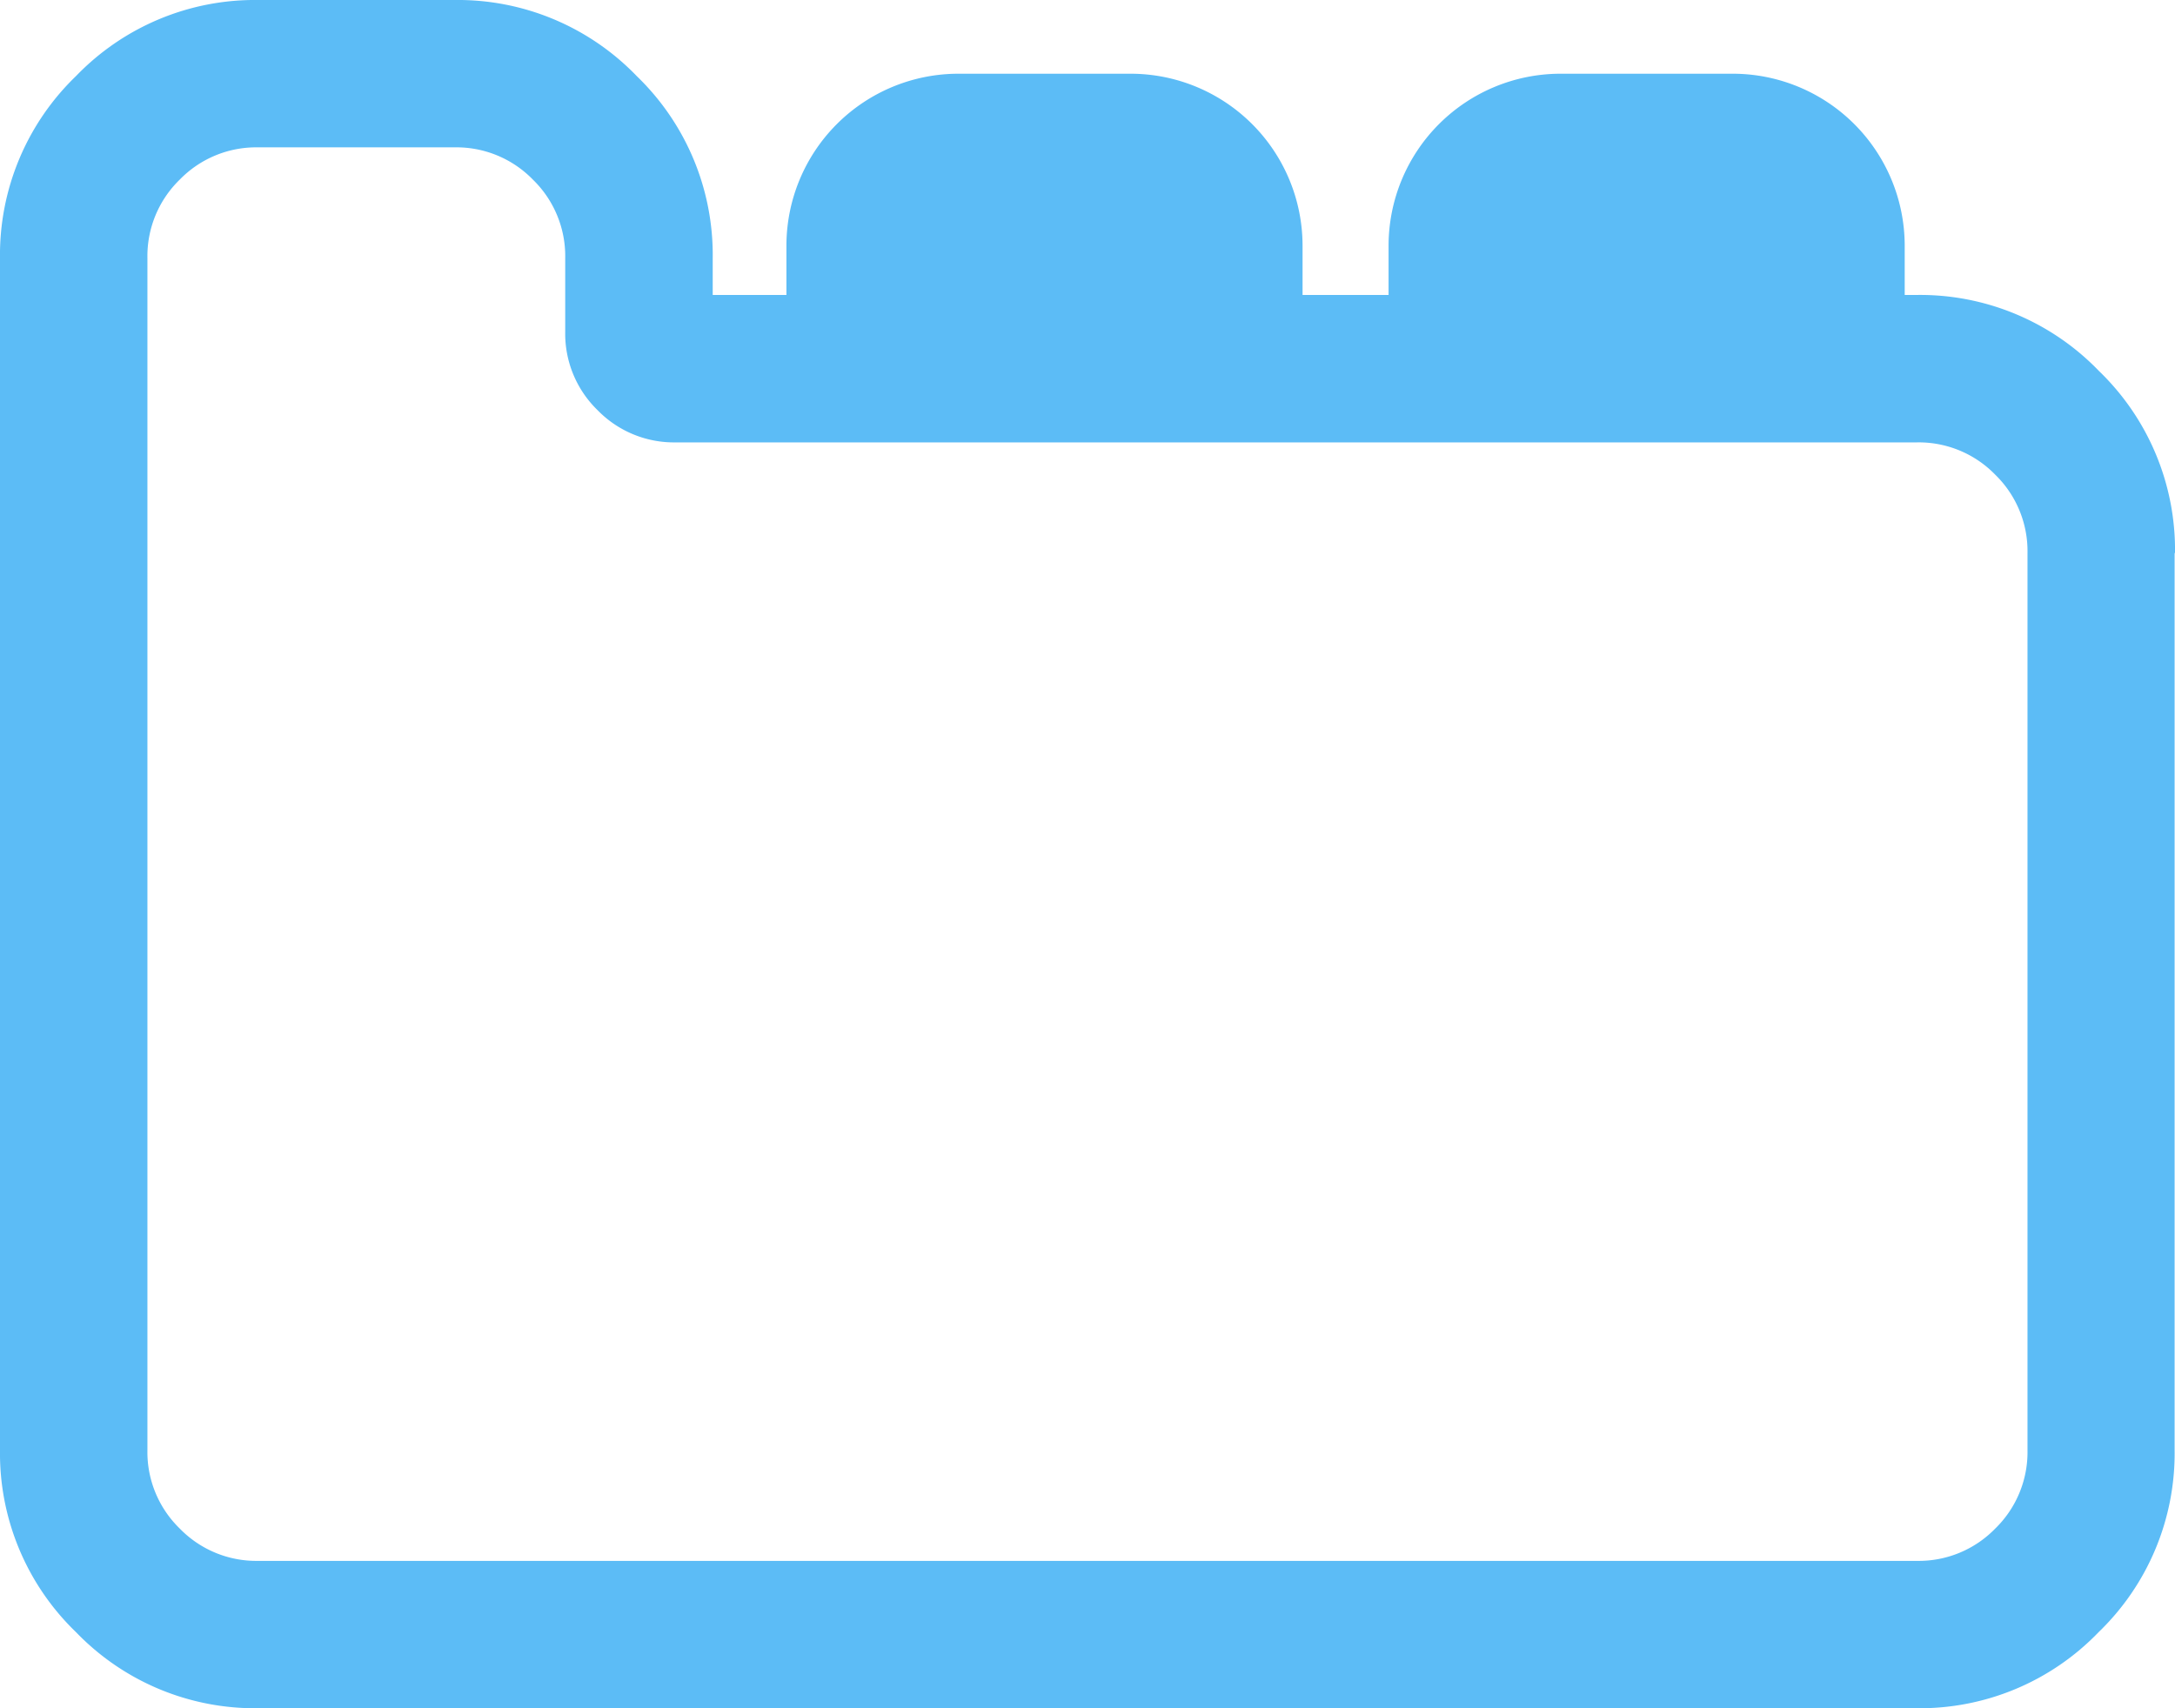 <svg xmlns="http://www.w3.org/2000/svg" width="28.091" height="22.06" viewBox="0 0 28.091 22.06">
  <g id="Icon-Tab" transform="translate(0)">
    <path id="Path_260" data-name="Path 260" d="M12.043-.13V-11.715a1.377,1.377,0,0,0-.417-1.012,1.377,1.377,0,0,0-1.012-.417H-5.414a1.377,1.377,0,0,1-1.012-.417,1.377,1.377,0,0,1-.417-1.012v-.952a1.377,1.377,0,0,0-.417-1.012,1.377,1.377,0,0,0-1.012-.417H-10.81a1.377,1.377,0,0,0-1.012.417,1.377,1.377,0,0,0-.417,1.012V-.13A1.377,1.377,0,0,0-11.822.882,1.377,1.377,0,0,0-10.81,1.3H10.615A1.377,1.377,0,0,0,11.627.882,1.377,1.377,0,0,0,12.043-.13Zm1.9-11.585V-.13a3.207,3.207,0,0,1-.982,2.351,3.207,3.207,0,0,1-2.351.982H-10.81a3.207,3.207,0,0,1-2.351-.982A3.207,3.207,0,0,1-14.143-.13V-15.524a3.207,3.207,0,0,1,.982-2.351,3.207,3.207,0,0,1,2.351-.982h2.539a3.207,3.207,0,0,1,2.351.982,3.207,3.207,0,0,1,.982,2.351v.476H10.615a3.207,3.207,0,0,1,2.351.982A3.207,3.207,0,0,1,13.948-11.715Z" transform="translate(14.143 18.857)" fill="#5cbcf6"/>
    <path id="Path_257" data-name="Path 257" d="M2.222,0H4.444A2.222,2.222,0,0,1,6.666,2.222V4.444H0V2.222A2.222,2.222,0,0,1,2.222,0Z" transform="translate(10.157 0.952)" fill="#5cbcf6"/>
    <path id="Path_256" data-name="Path 256" d="M2.222,0H4.444A2.222,2.222,0,0,1,6.666,2.222V4.444H0V2.222A2.222,2.222,0,0,1,2.222,0Z" transform="translate(17.934 0.952)" fill="#5cbcf6"/>
  </g>
</svg>

